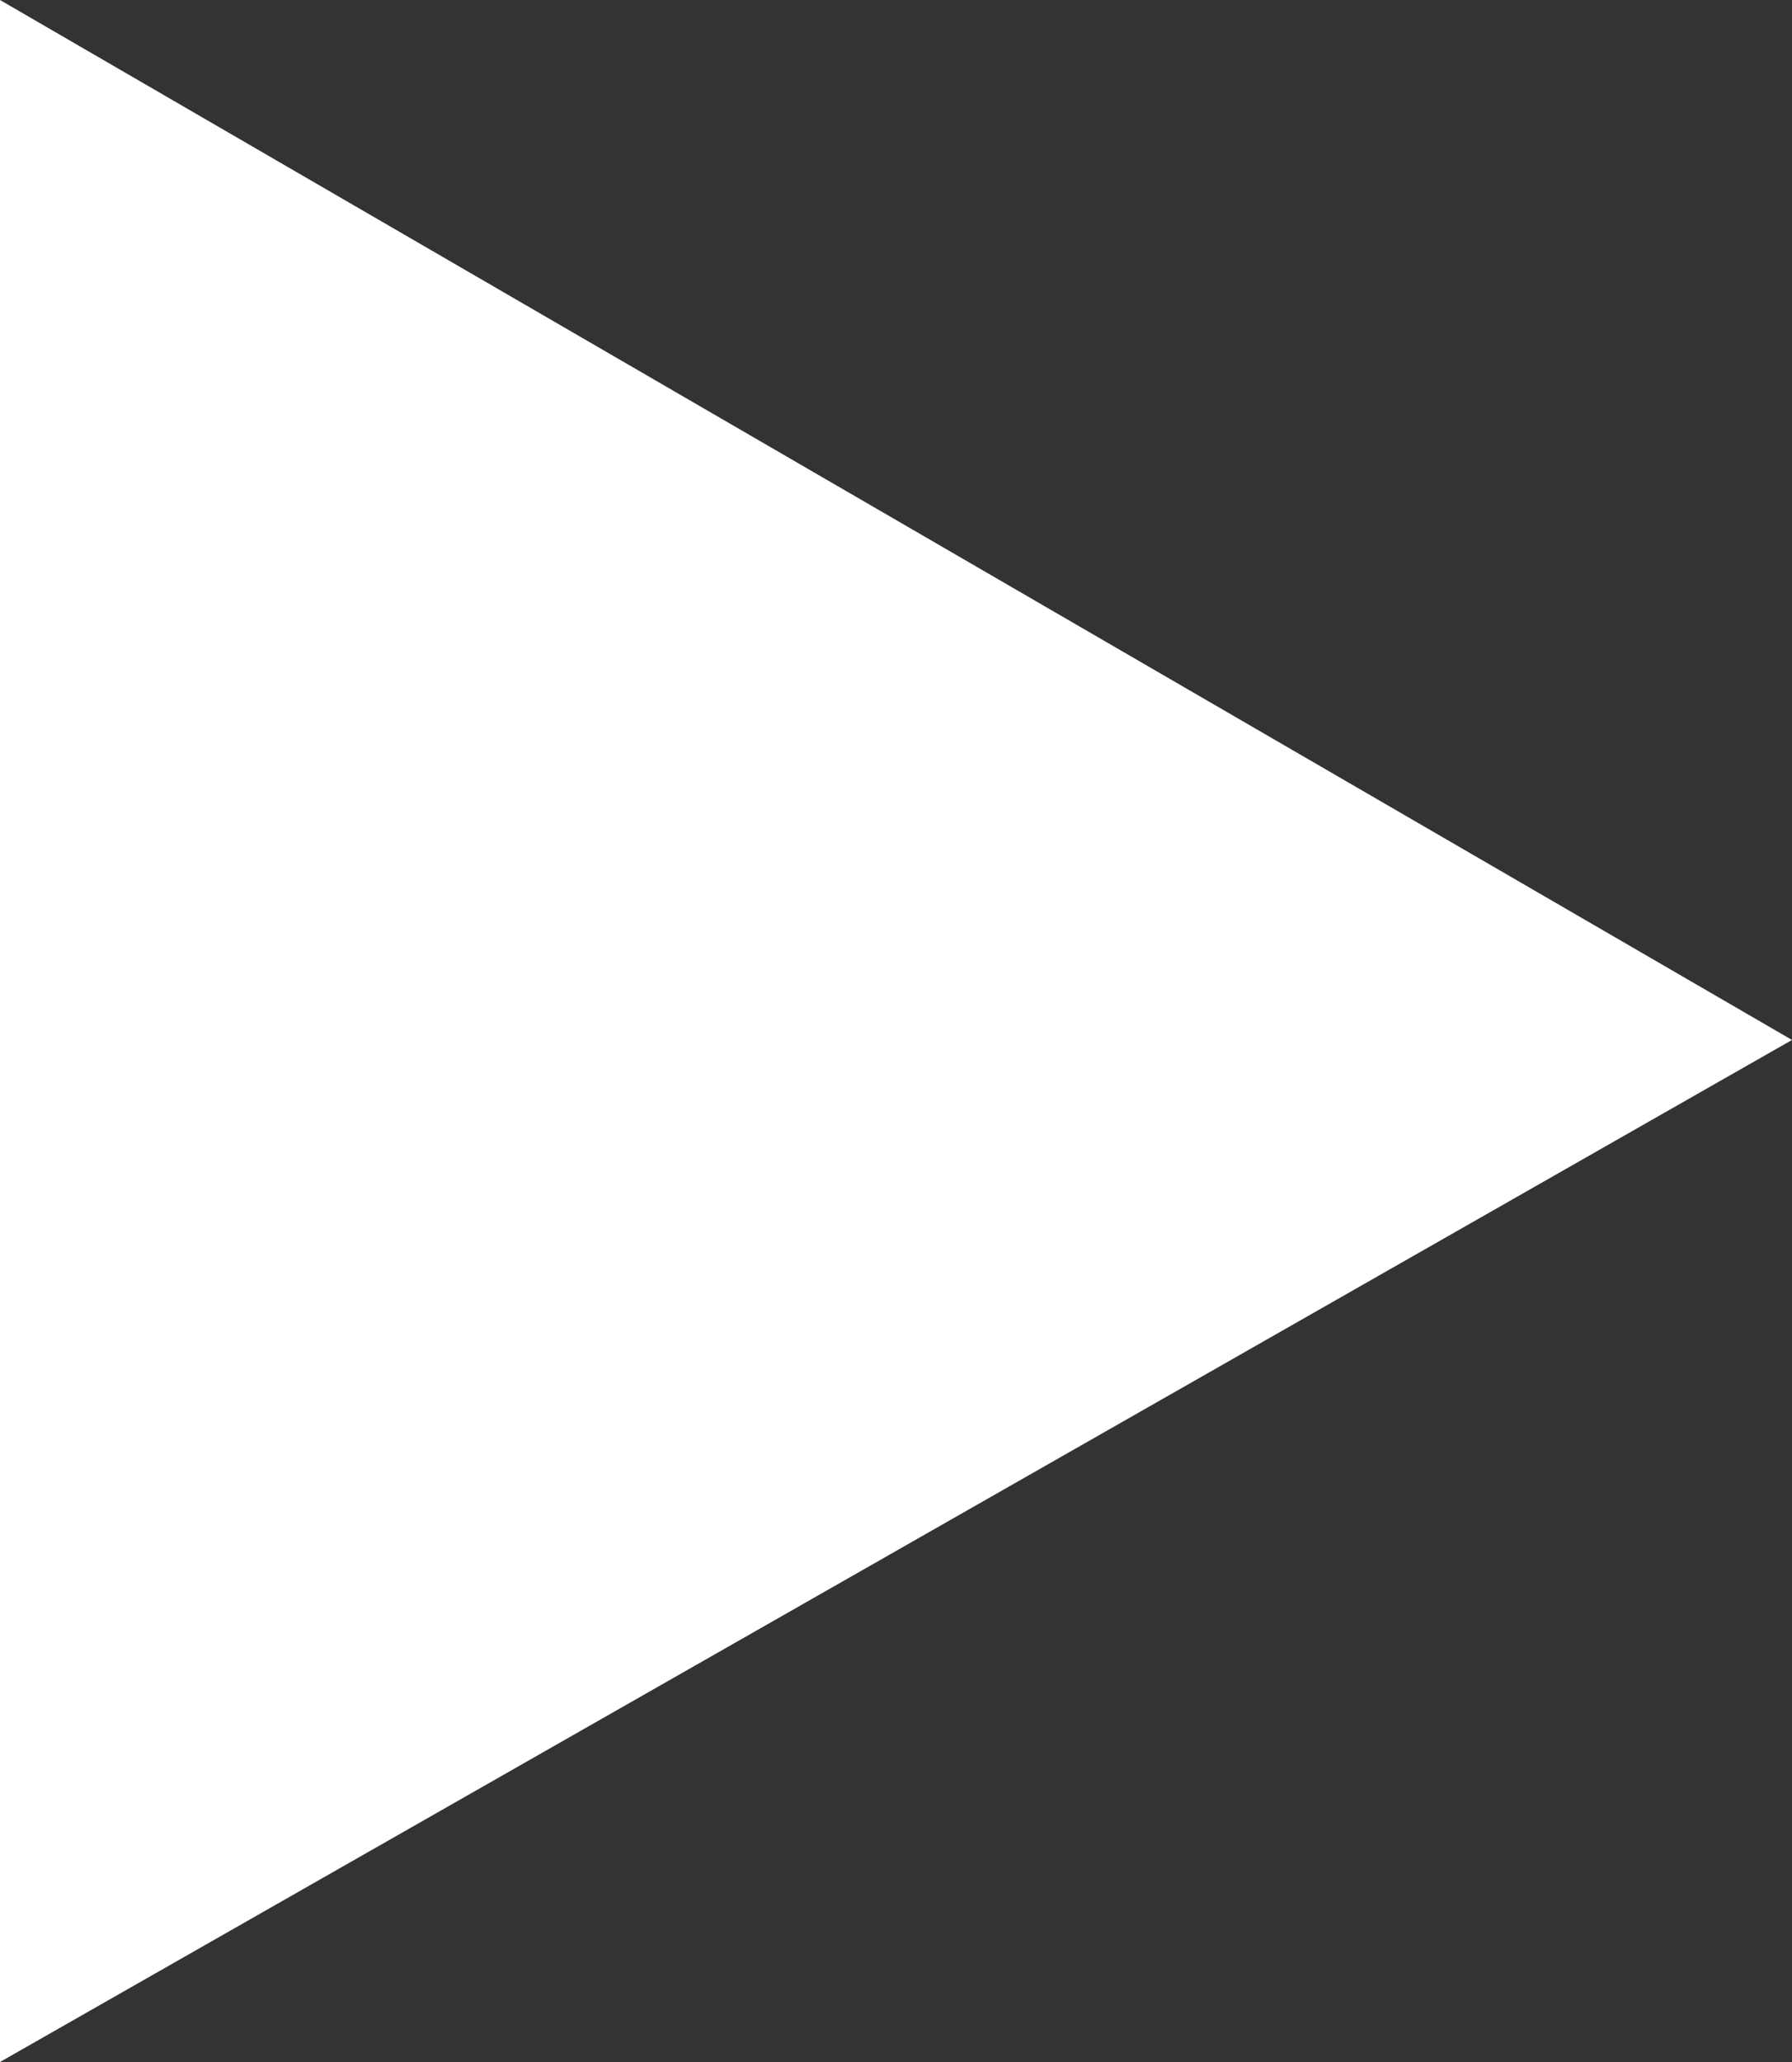 <?xml version="1.0" encoding="utf-8"?>
<!-- Generator: Adobe Illustrator 27.1.1, SVG Export Plug-In . SVG Version: 6.00 Build 0)  -->
<svg version="1.1" id="レイヤー_1" xmlns="http://www.w3.org/2000/svg" xmlns:xlink="http://www.w3.org/1999/xlink" x="0px"
	 y="0px" viewBox="0 0 10 11.5" style="enable-background:new 0 0 10 11.5;" xml:space="preserve">
<rect x="0" y="0" width="10" height="11.5" fill="#333333" stroke="none"/>
<style type="text/css">
	.st0{fill:#FFFFFF;}
</style>
<polygon class="st0" points="10,5.8 0,0 0,11.5 "/>
</svg>

